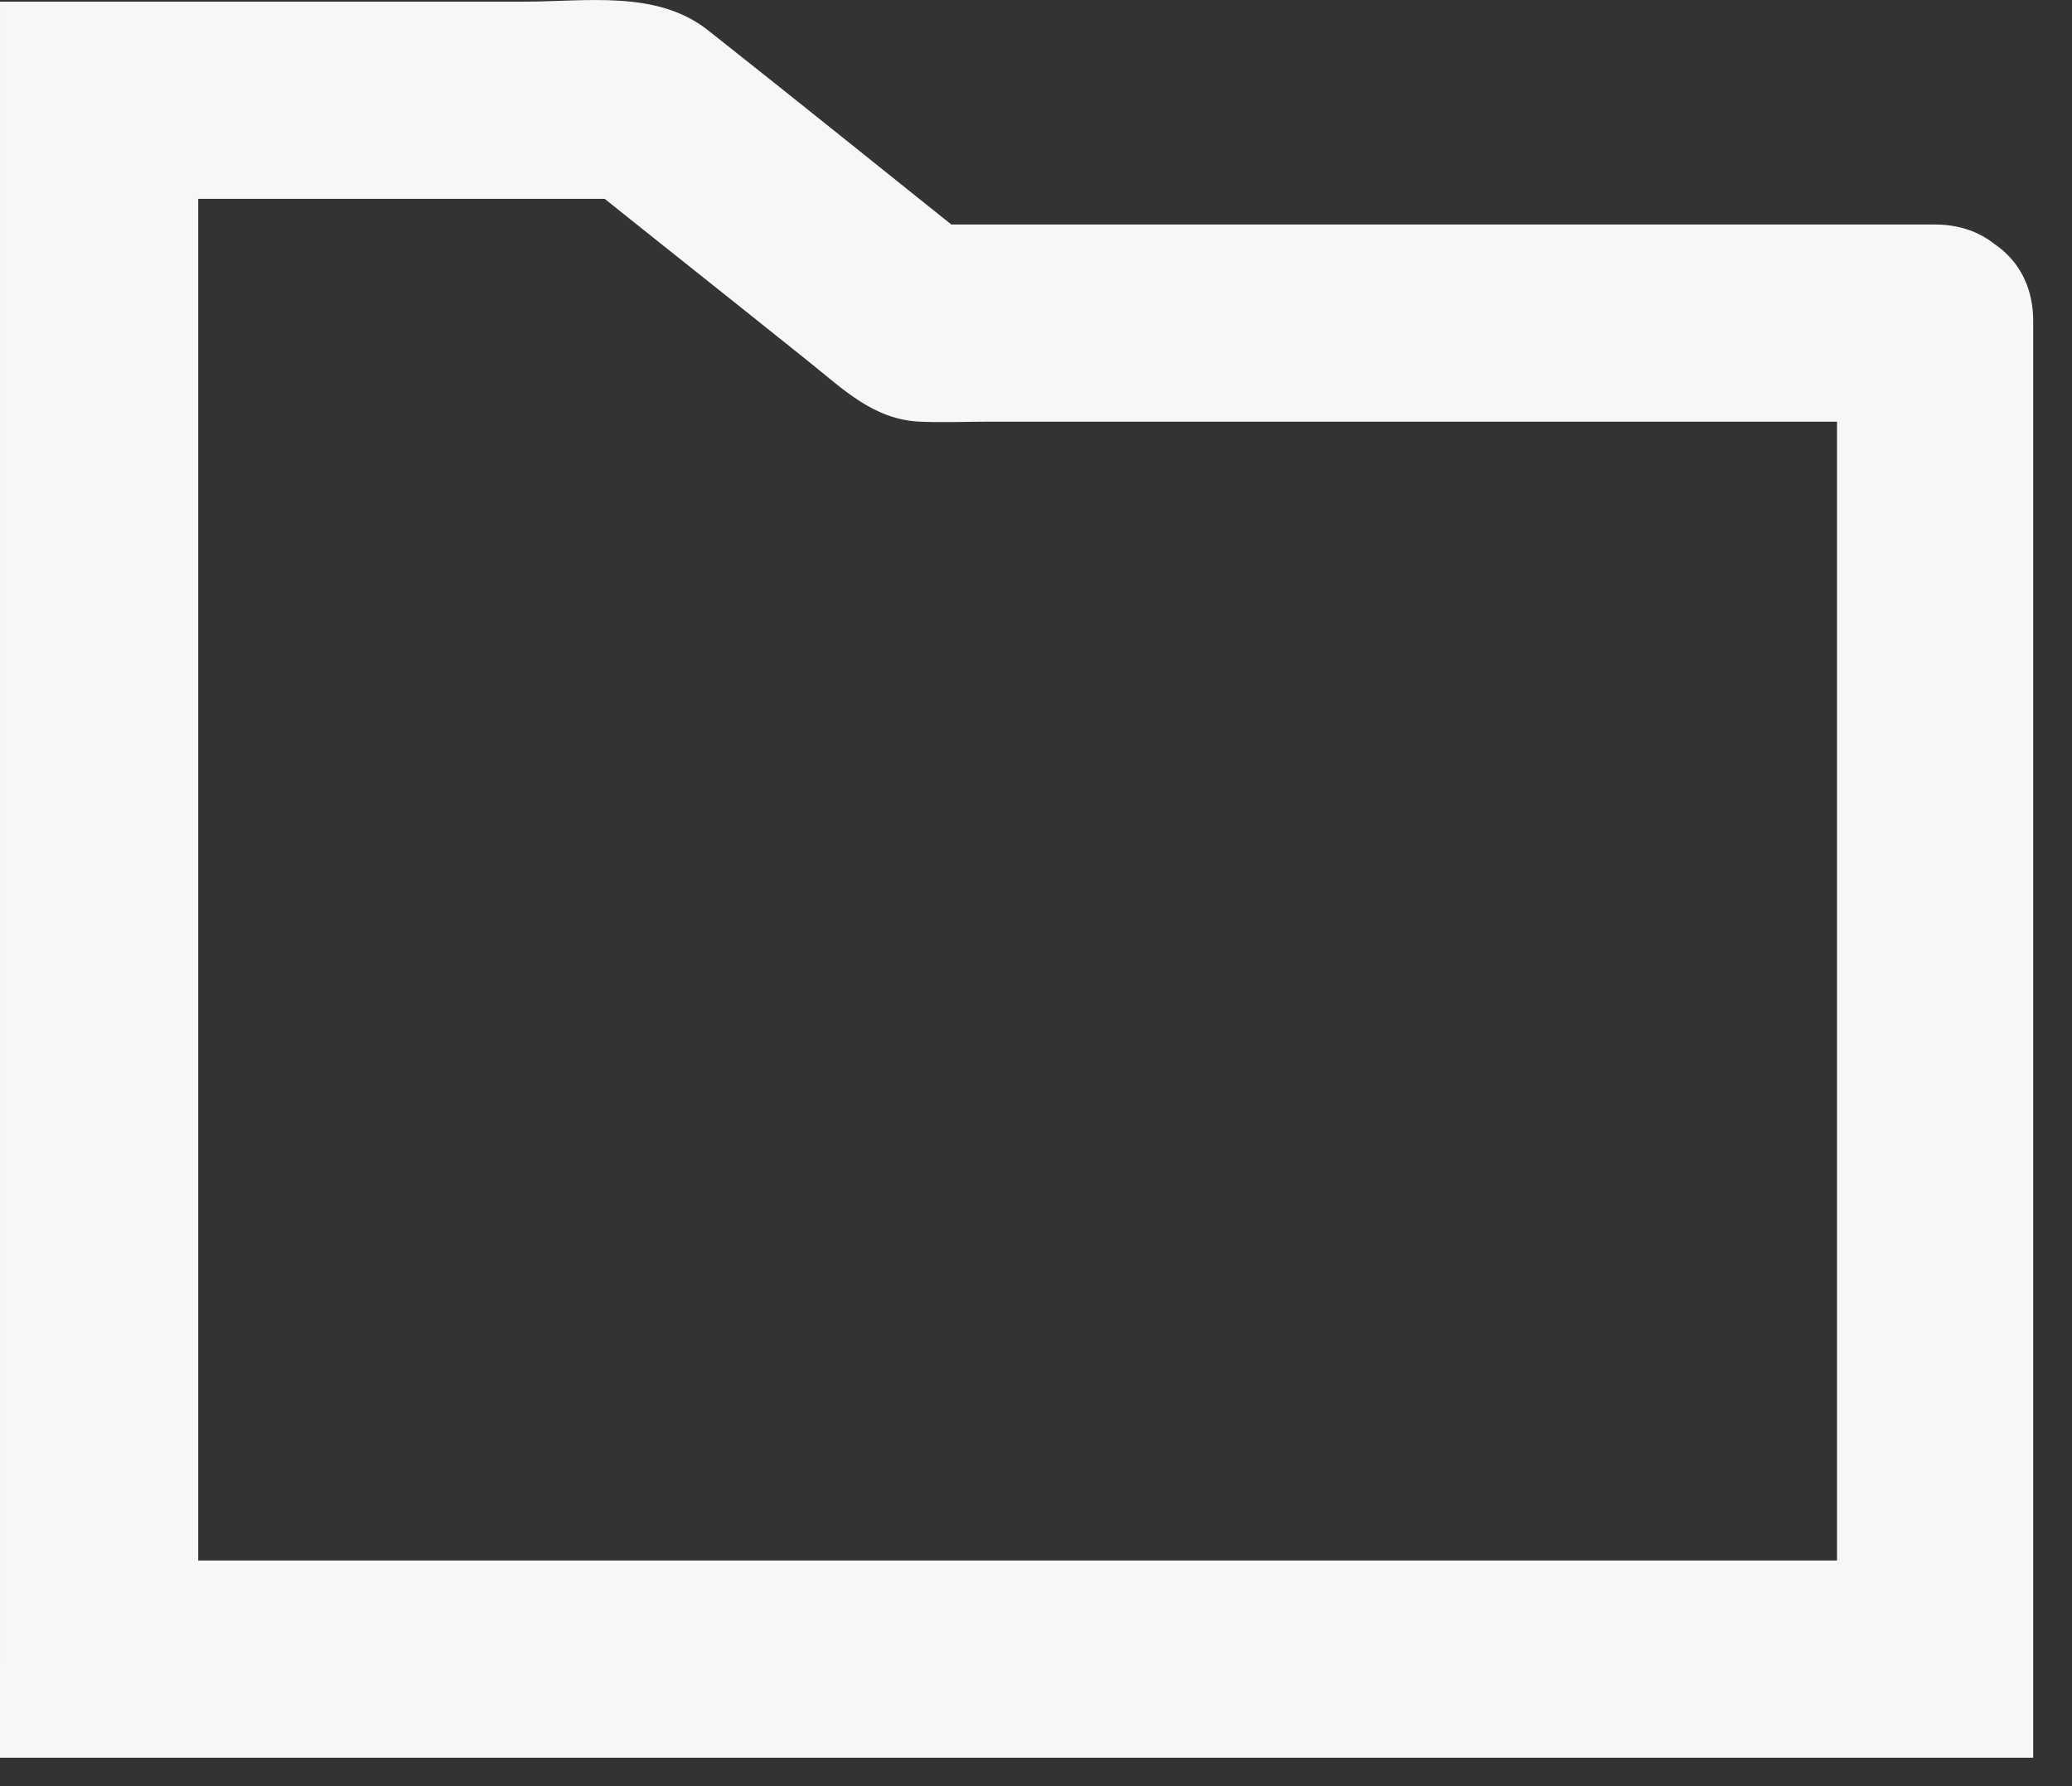 <svg width="29" height="25" viewBox="0 0 29 25" fill="none" xmlns="http://www.w3.org/2000/svg">
<rect x="0" y="0" width="29" height="25" fill="#333333" stroke="none"/>
<path d="M25.711 4.508C25.711 9.973 25.711 15.424 25.711 20.889C25.711 21.662 25.711 22.449 25.711 23.222C26.166 22.766 26.636 22.297 27.091 21.842C24.207 21.842 21.322 21.842 18.438 21.842C13.815 21.842 9.191 21.842 4.568 21.842C3.505 21.842 2.457 21.842 1.394 21.842C1.849 22.297 2.319 22.766 2.774 23.222C2.774 16.832 2.774 10.456 2.774 4.066C2.774 3.183 2.774 2.286 2.774 1.403C2.319 1.858 1.849 2.327 1.394 2.783C3.906 2.783 6.431 2.783 8.943 2.783C8.612 2.645 8.294 2.507 7.963 2.383C9.081 3.28 10.199 4.163 11.317 5.06C11.8 5.446 12.227 5.874 12.876 5.902C13.194 5.916 13.511 5.902 13.828 5.902C17.196 5.902 20.577 5.902 23.944 5.902C24.993 5.902 26.028 5.902 27.077 5.902C28.858 5.902 28.858 3.142 27.077 3.142C22.909 3.142 18.755 3.142 14.588 3.142C14.008 3.142 13.414 3.142 12.835 3.142C13.166 3.28 13.483 3.418 13.815 3.542C12.517 2.507 11.22 1.458 9.909 0.423C9.191 -0.143 8.211 0.023 7.342 0.023C6.141 0.023 4.941 0.023 3.754 0.023C2.967 0.023 0.787 0.023 3.11201e-05 0.023C3.15919e-05 0.932 3.11201e-05 0.657 3.11201e-05 1.403C3.11201e-05 7.792 3.11201e-05 14.168 3.11201e-05 20.558C3.11201e-05 21.441 3.11201e-05 22.338 3.11201e-05 23.222C3.11201e-05 23.967 3.11201e-05 24.153 0 24.602C2.884 24.602 7.149 24.602 10.033 24.602C14.656 24.602 19.28 24.602 23.903 24.602C24.966 24.602 27.395 24.602 28.457 24.602C28.457 23.96 28.457 23.967 28.457 23.222C28.457 17.757 28.457 12.305 28.457 6.84C28.457 6.067 28.457 5.281 28.457 4.508C28.471 2.728 25.711 2.728 25.711 4.508Z" fill="#F7F7F7"/>
</svg>
